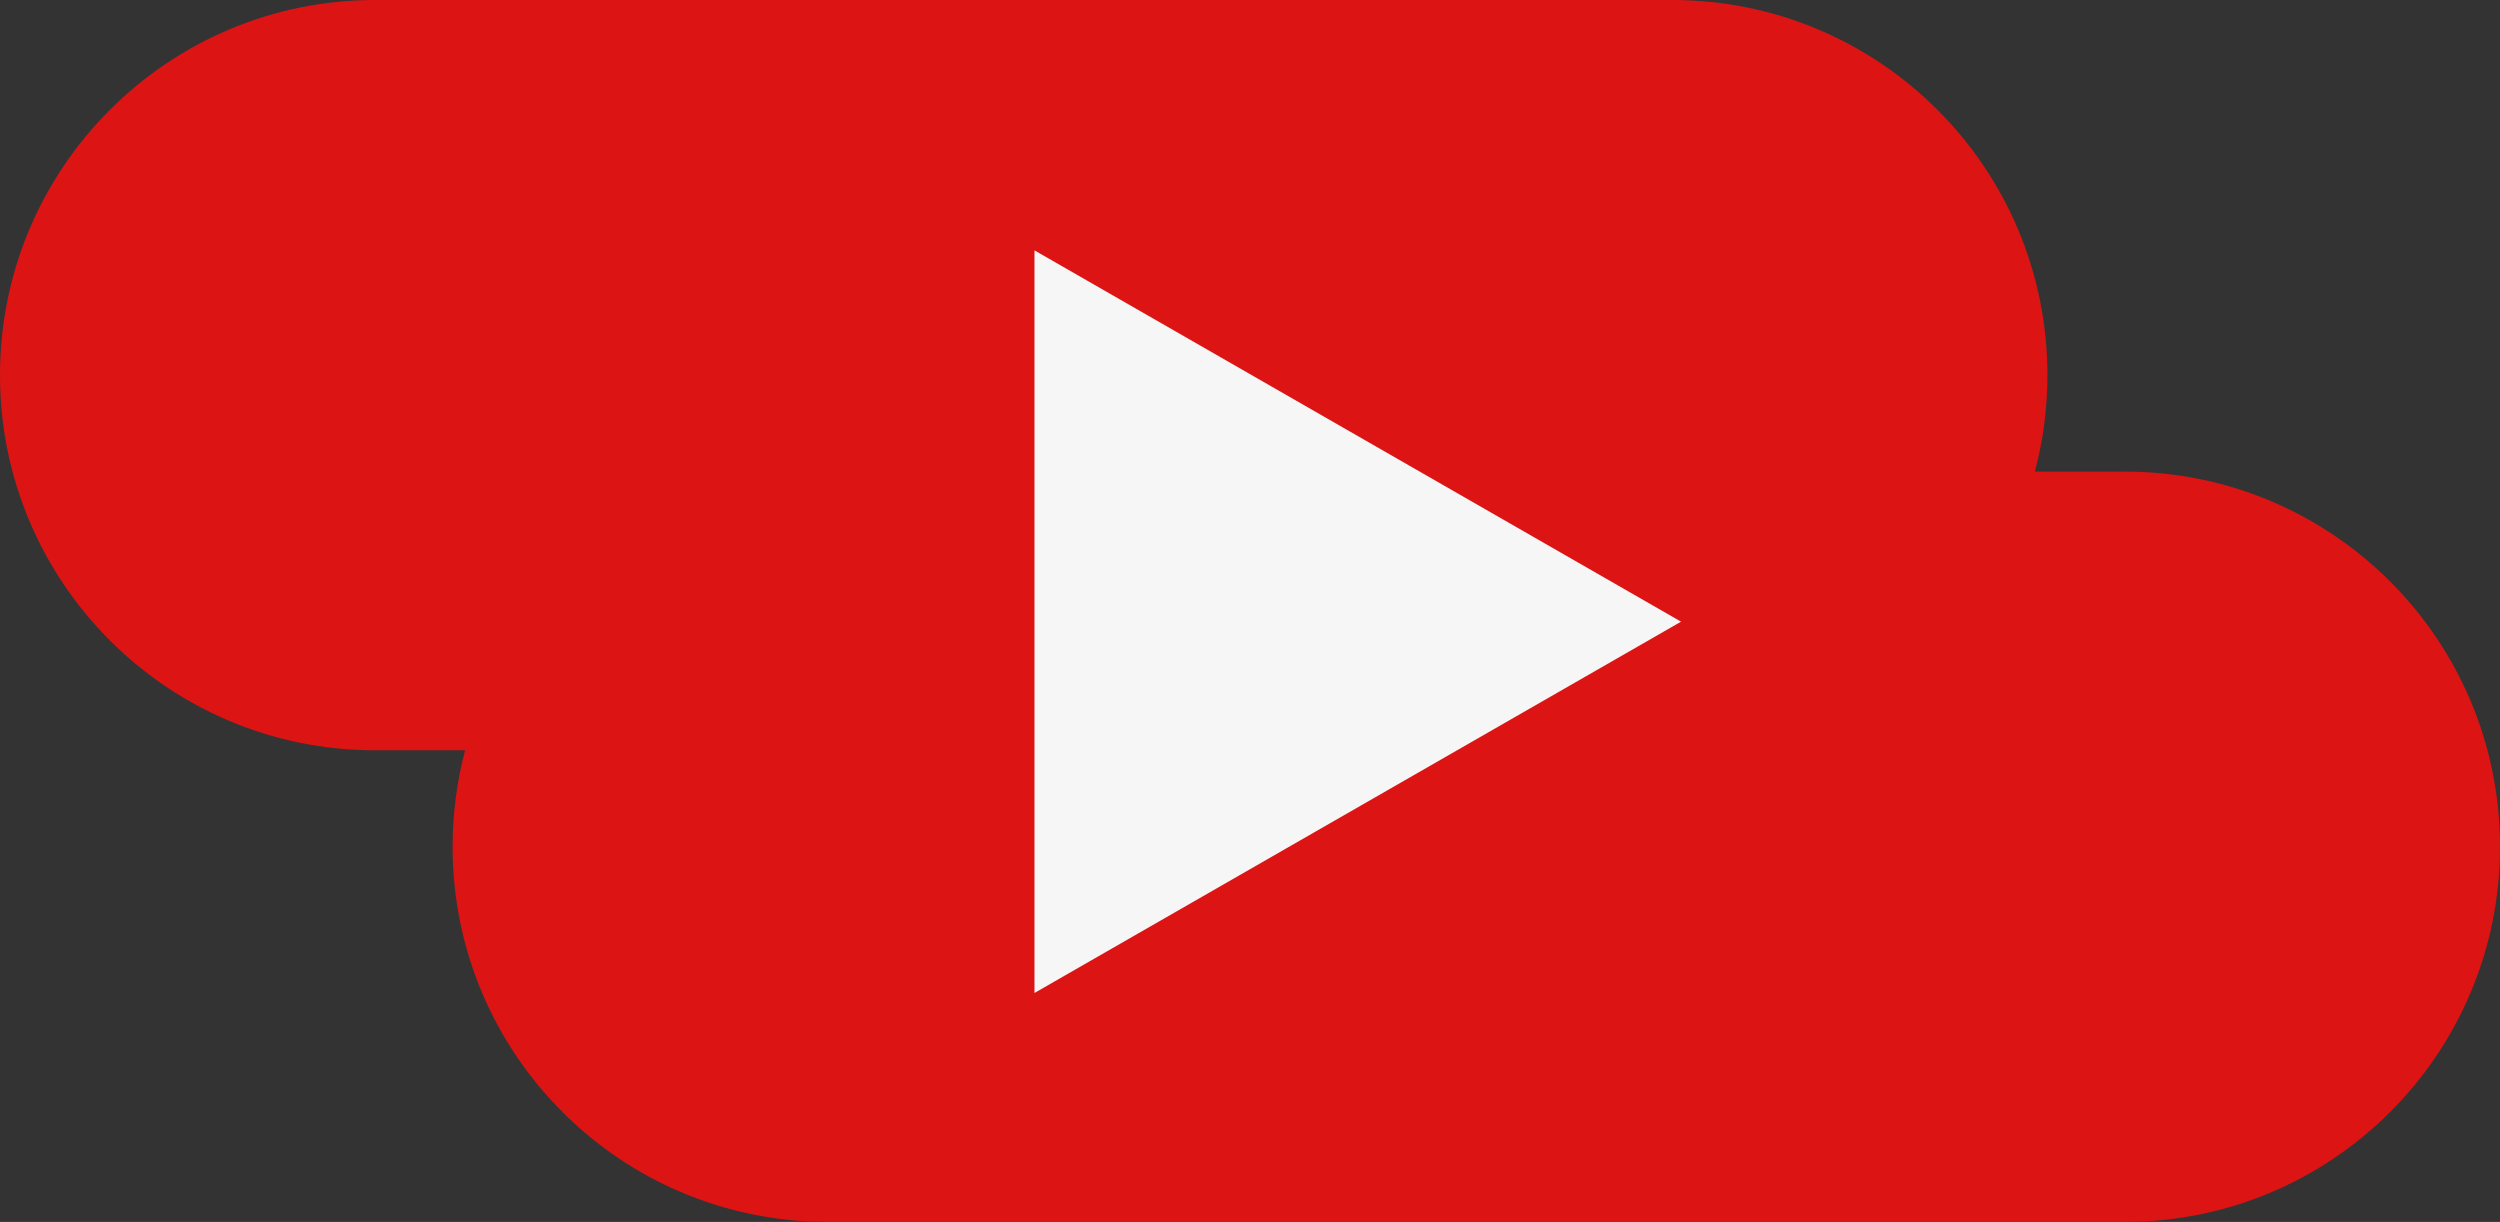 <svg width="178" height="87" viewBox="0 0 178 87" fill="none" xmlns="http://www.w3.org/2000/svg">
<rect x="0" y="0" width="178" height="87" fill="#333333" stroke="none"/>
<path fill-rule="evenodd" clip-rule="evenodd" d="M26.71 0C11.959 0 0 11.959 0 26.71C0 41.462 11.959 53.421 26.71 53.421H33.116C32.535 55.613 32.225 57.915 32.225 60.29C32.225 75.041 44.183 87 58.935 87H151.29C166.042 87 178 75.041 178 60.29C178 45.538 166.042 33.579 151.29 33.579H144.884C145.466 31.387 145.776 29.085 145.776 26.71C145.776 11.959 133.817 0 119.065 0H26.71Z" fill="#DD1414"/>
<path d="M119.69 44.263L73.655 70.7V17.827L119.69 44.263Z" fill="#F6F6F6"/>
</svg>
